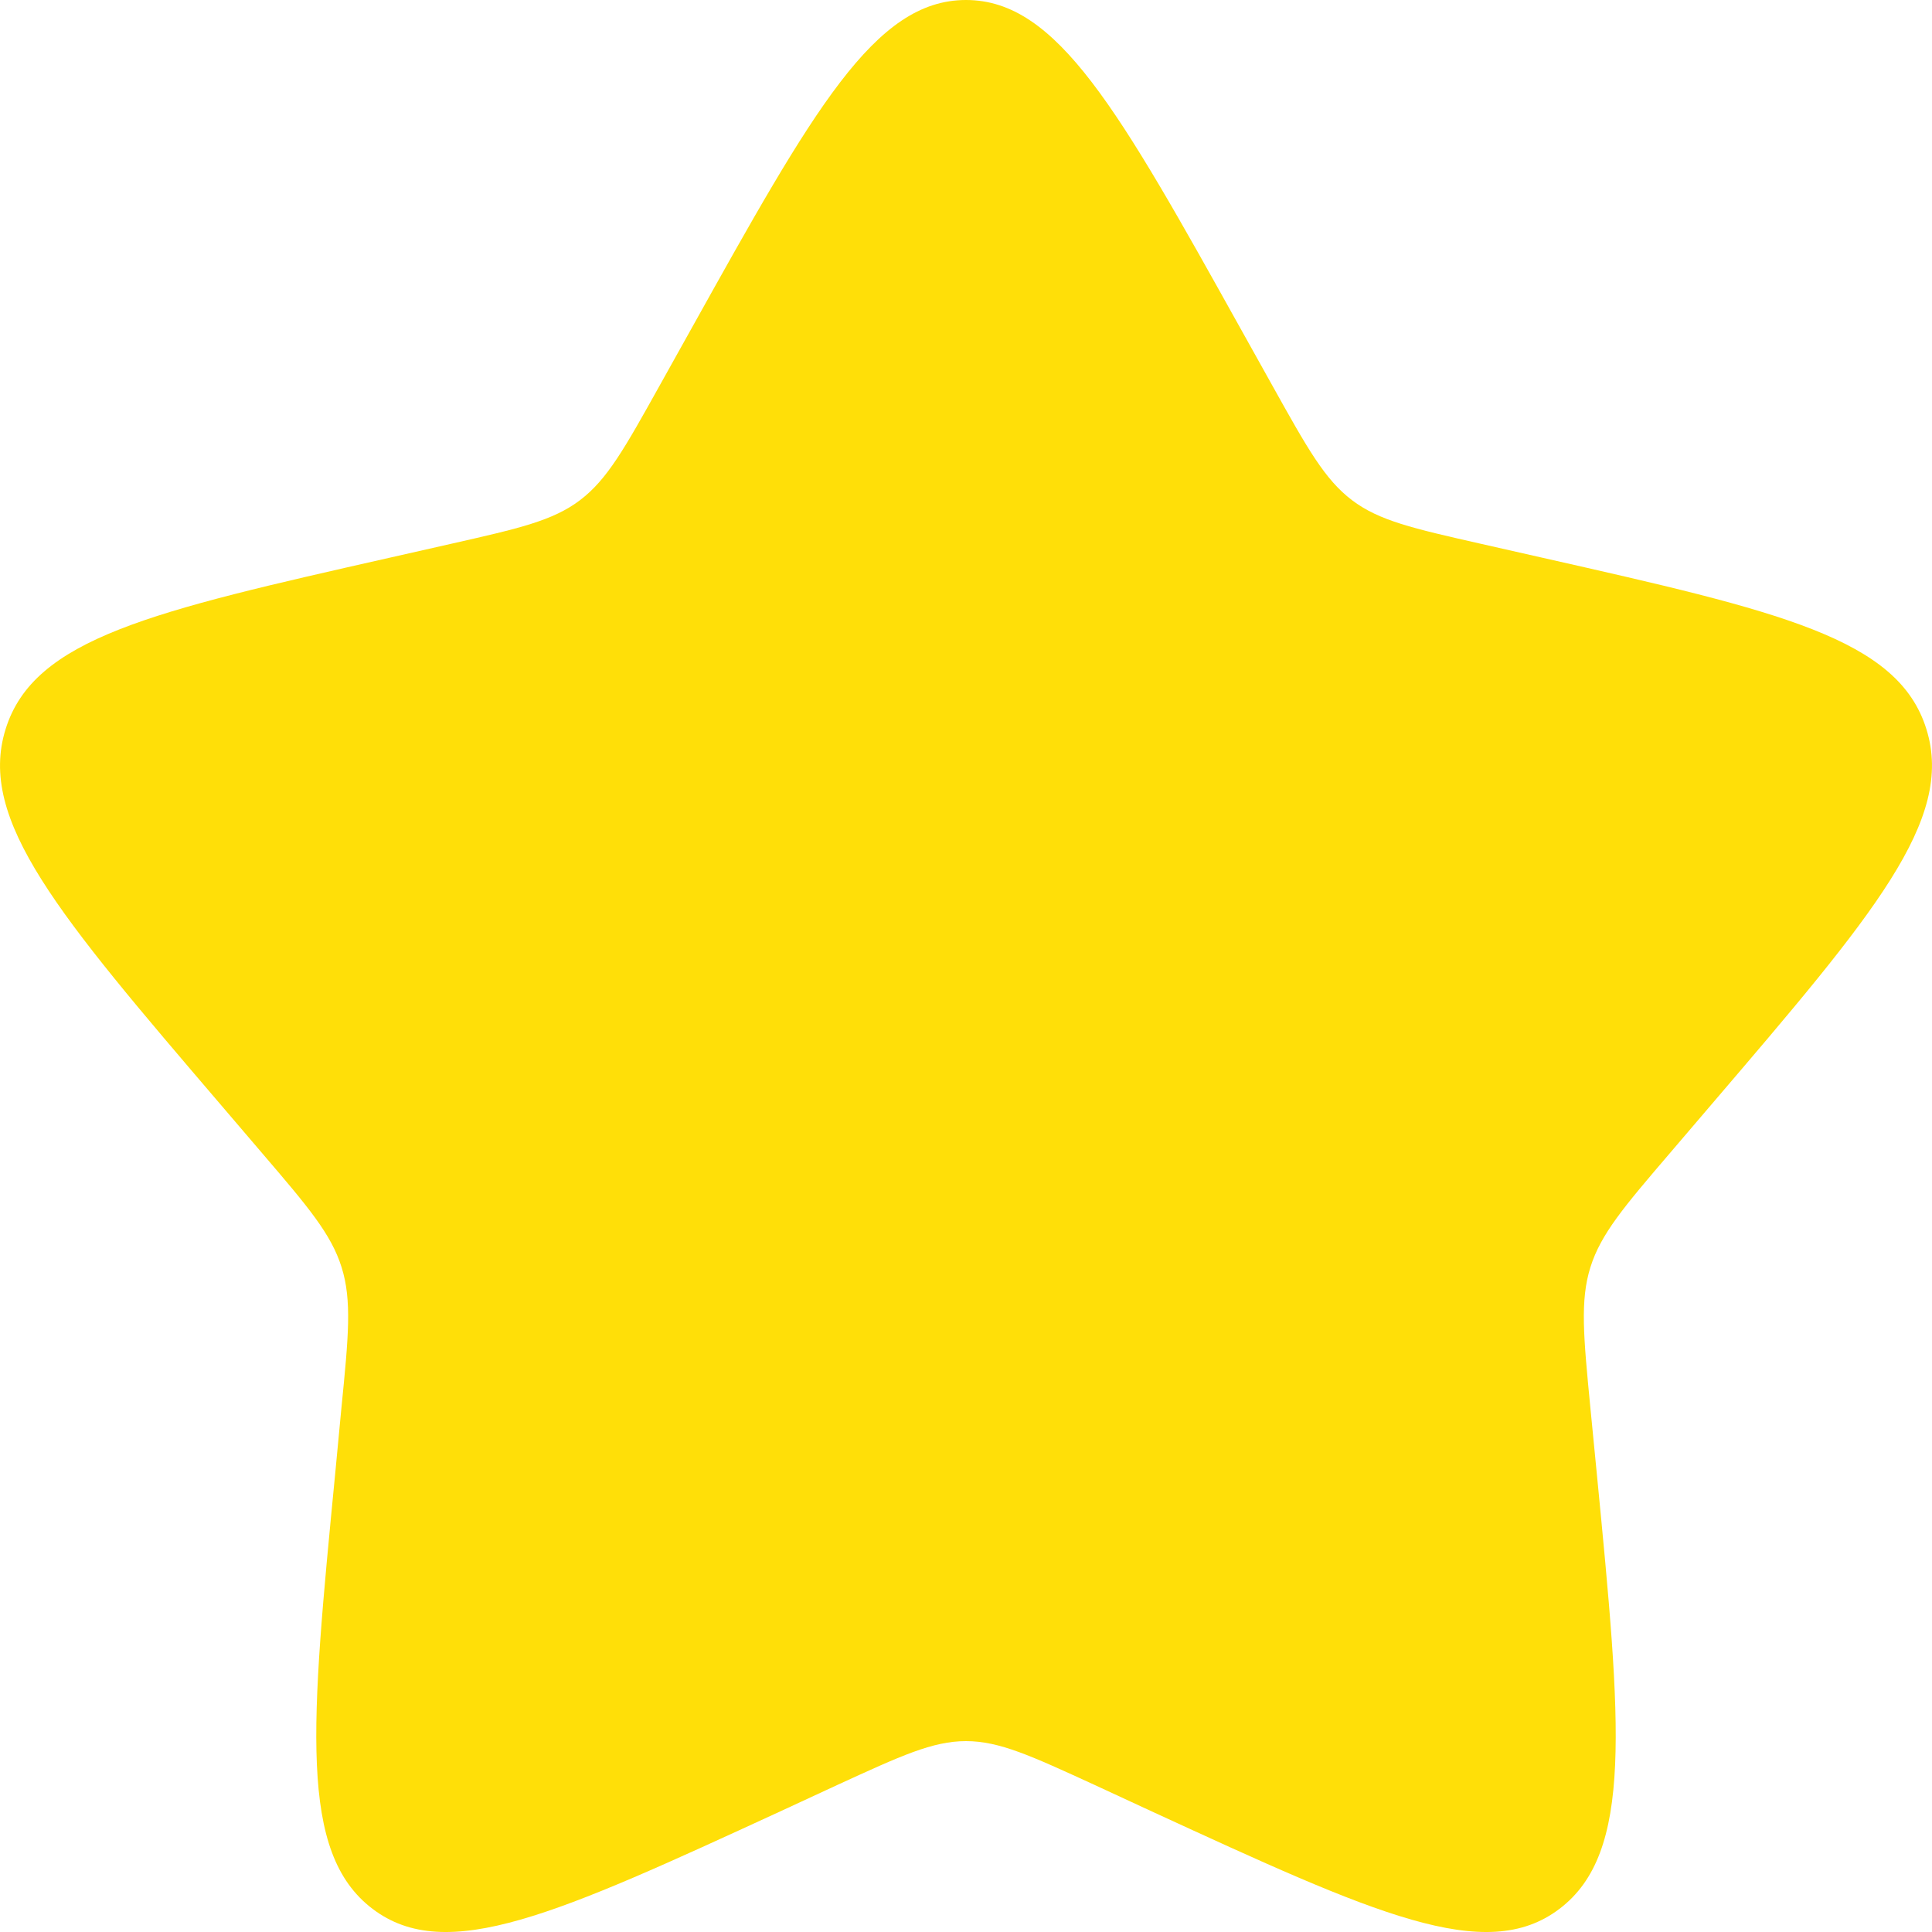<svg width="10" height="10" viewBox="0 0 10 10" fill="none" xmlns="http://www.w3.org/2000/svg">
<path d="M3.577 1.704C4.21 0.568 4.527 0 5 0C5.473 0 5.79 0.568 6.423 1.704L6.587 1.998C6.767 2.321 6.857 2.482 6.998 2.589C7.138 2.695 7.313 2.735 7.662 2.814L7.98 2.886C9.21 3.164 9.825 3.303 9.971 3.774C10.118 4.244 9.698 4.735 8.86 5.715L8.643 5.969C8.405 6.247 8.286 6.387 8.232 6.559C8.178 6.731 8.196 6.917 8.232 7.289L8.265 7.627C8.392 8.935 8.455 9.589 8.072 9.88C7.689 10.171 7.114 9.906 5.962 9.376L5.664 9.238C5.337 9.088 5.173 9.012 5 9.012C4.827 9.012 4.663 9.088 4.336 9.238L4.038 9.376C2.886 9.906 2.311 10.171 1.928 9.88C1.545 9.589 1.608 8.935 1.735 7.627L1.767 7.289C1.804 6.917 1.822 6.731 1.768 6.559C1.714 6.387 1.595 6.247 1.357 5.969L1.14 5.715C0.302 4.735 -0.118 4.244 0.029 3.774C0.175 3.303 0.79 3.164 2.02 2.886L2.338 2.814C2.687 2.735 2.862 2.695 3.002 2.589C3.143 2.482 3.233 2.321 3.413 1.998L3.577 1.704Z" fill="#FFDF08"/>
</svg>
